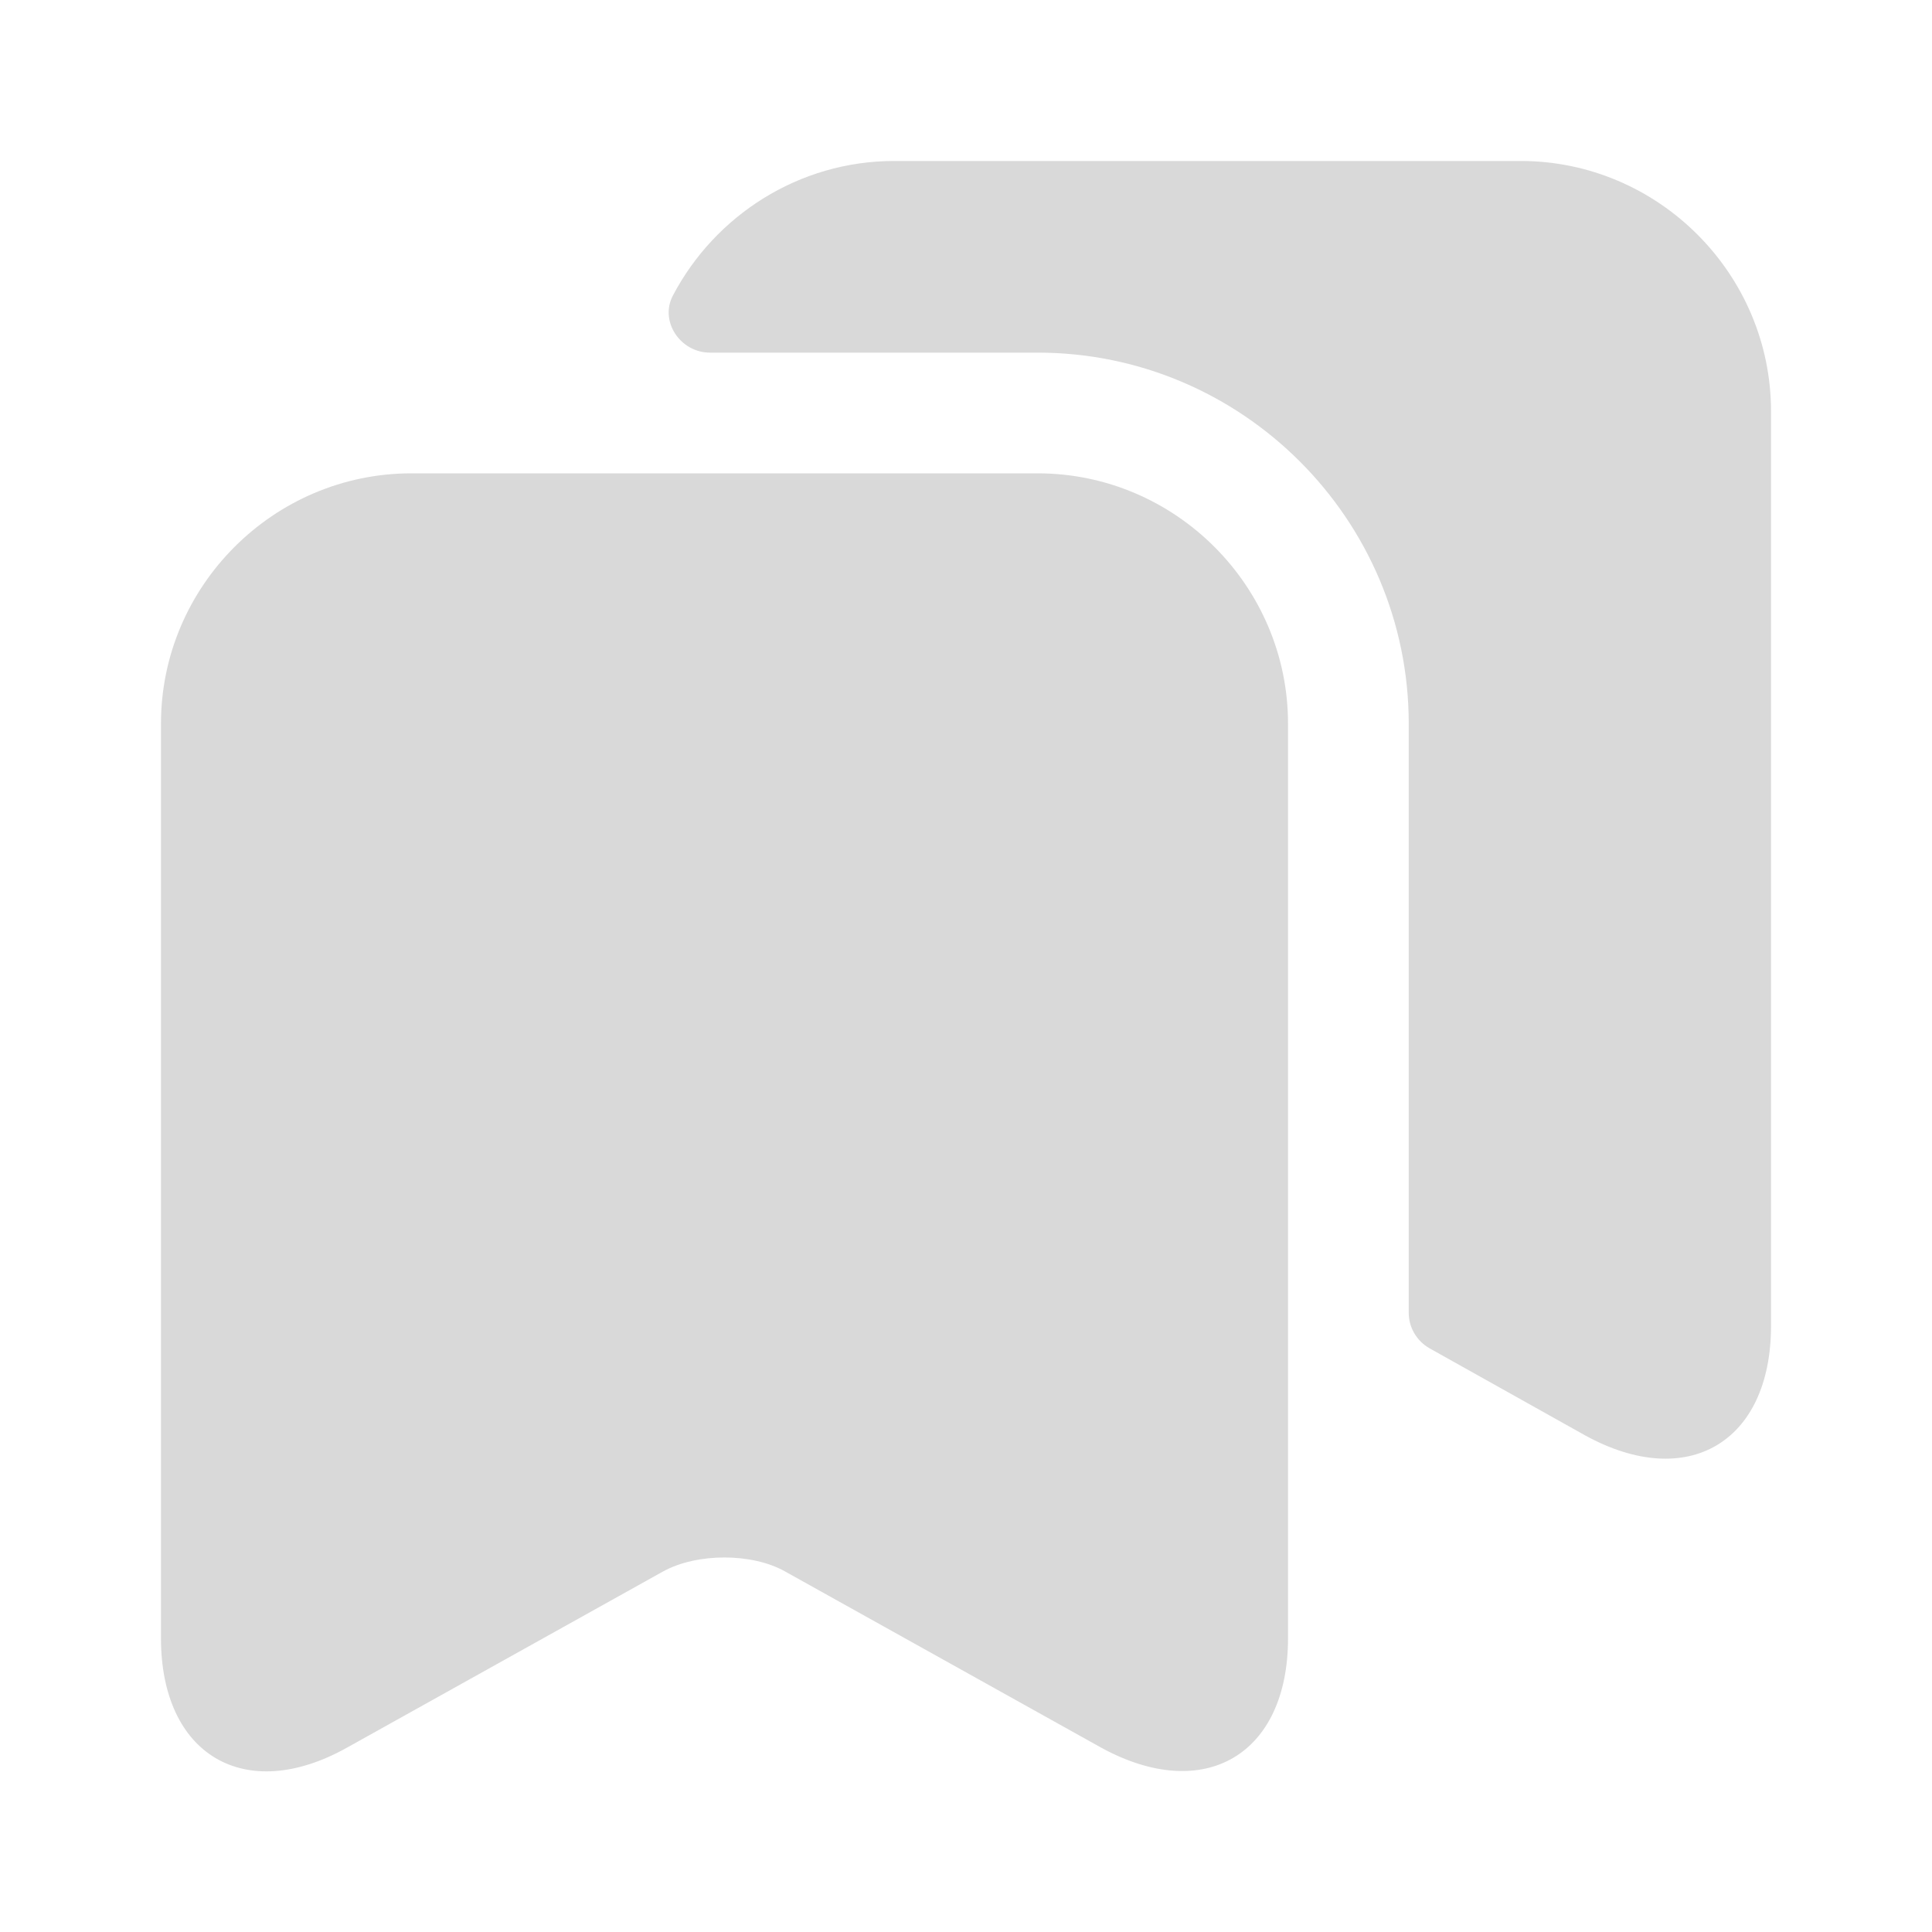 <svg width="25" height="25" viewBox="0 0 25 25" fill="none" xmlns="http://www.w3.org/2000/svg">
<path d="M13.427 6.125H5.323C3.542 6.125 2.083 7.583 2.083 9.365V21.198C2.083 22.708 3.167 23.354 4.489 22.615L8.583 20.333C9.021 20.094 9.729 20.094 10.156 20.333L14.25 22.615C15.583 23.344 16.667 22.708 16.667 21.198V9.365C16.667 7.583 15.208 6.125 13.427 6.125Z" fill="#D9D9D9"/>
<path d="M22.917 5.323V17.156C22.917 18.667 21.833 19.302 20.51 18.573L18.5 17.448C18.333 17.354 18.229 17.177 18.229 16.99V9.365C18.229 6.719 16.073 4.563 13.427 4.563H9.187C8.802 4.563 8.531 4.156 8.708 3.823C9.25 2.792 10.333 2.083 11.573 2.083H19.677C21.458 2.083 22.917 3.542 22.917 5.323Z" fill="#D9D9D9"/>
</svg>
